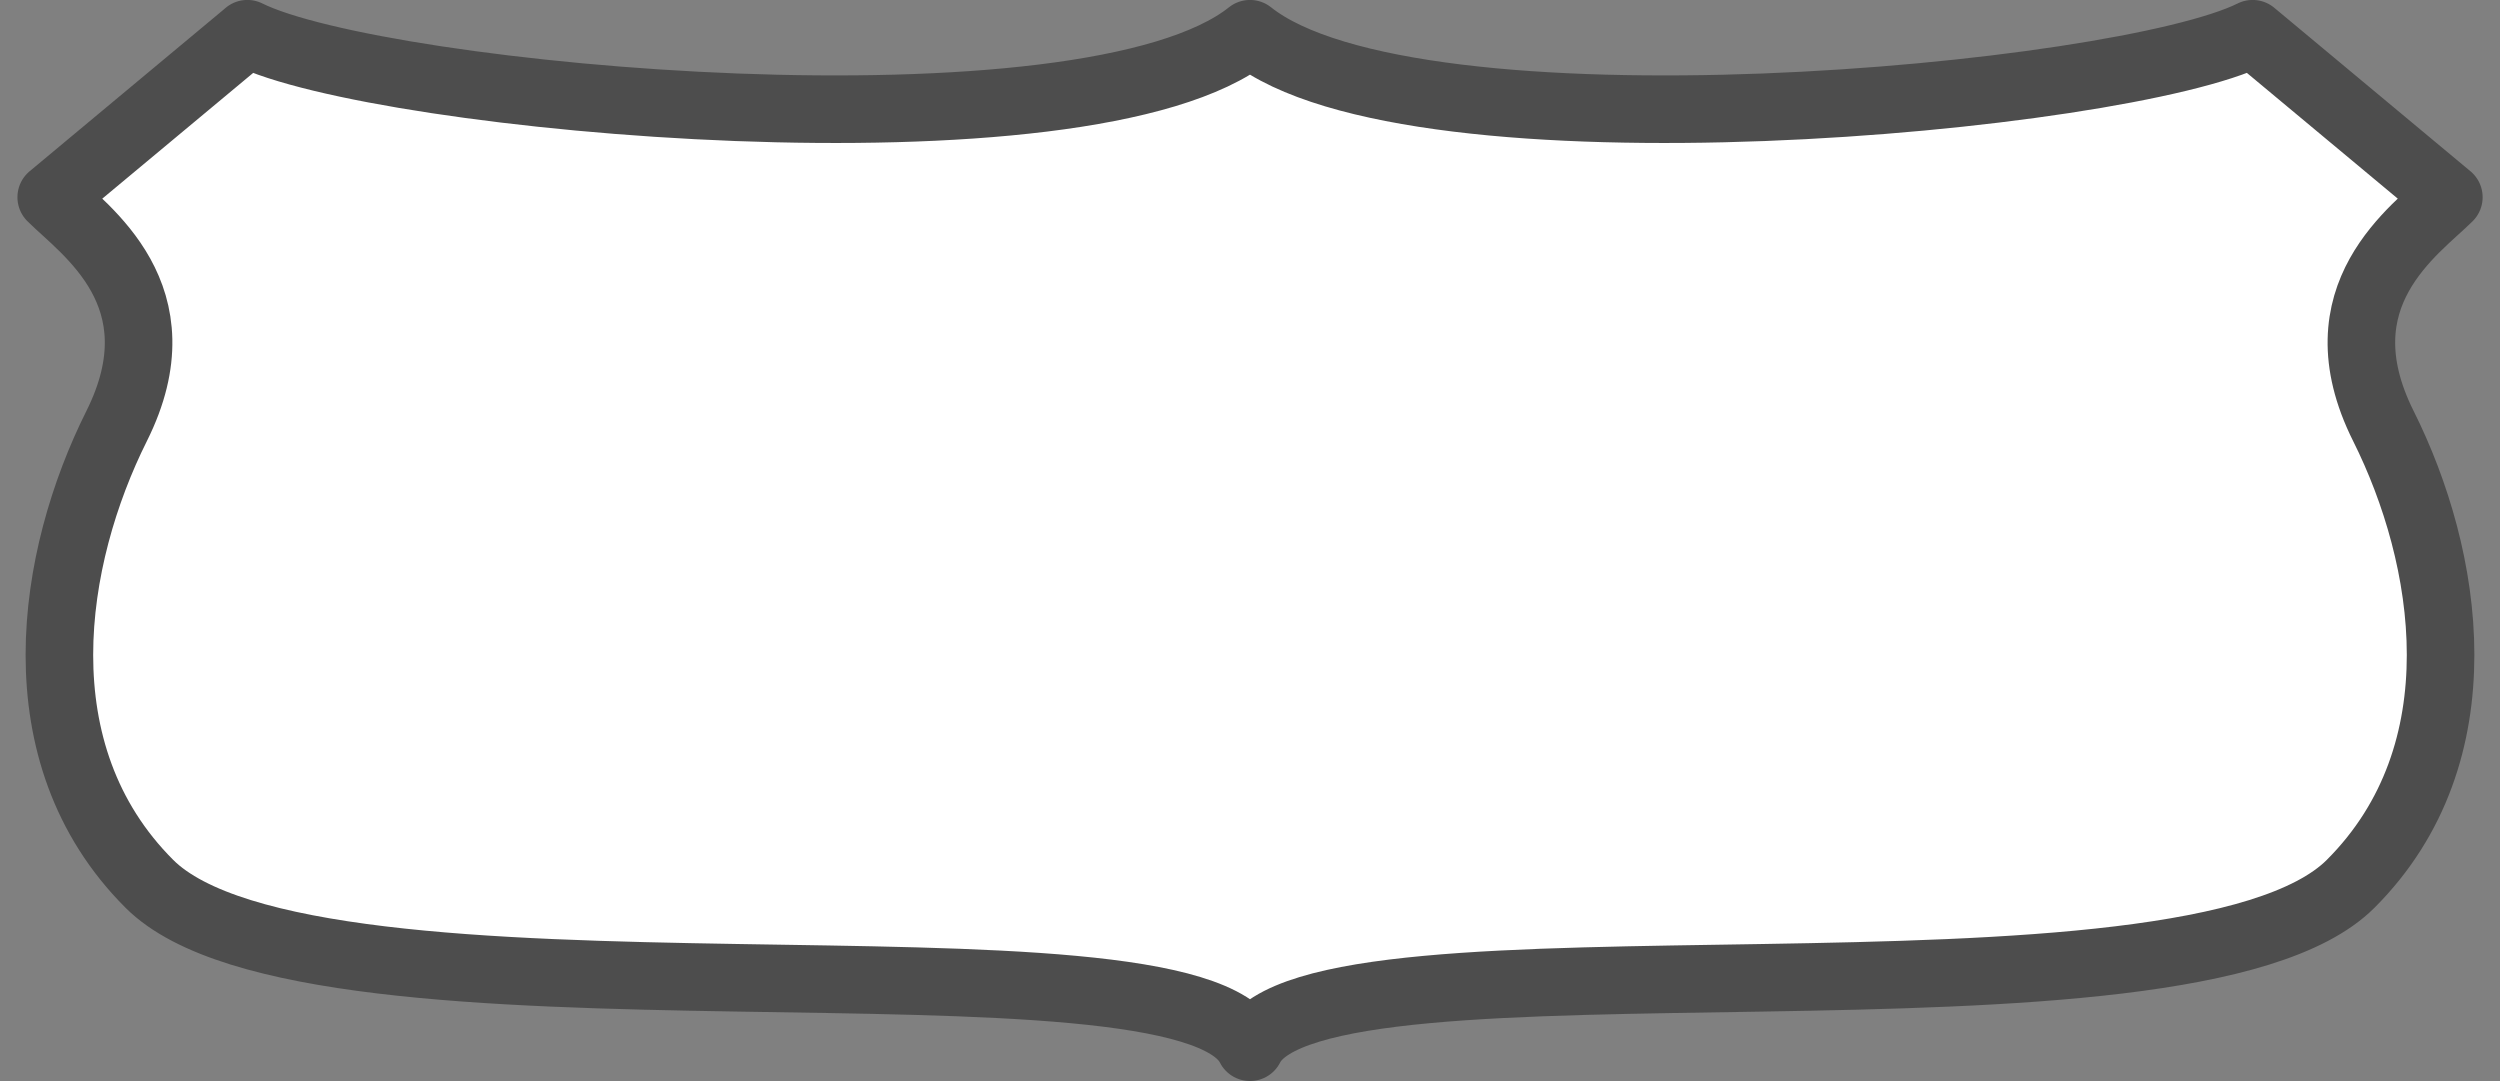 <svg width="61.665" height="26.666" version="1.1" viewBox="0 0 37 16" xmlns="http://www.w3.org/2000/svg"><rect x="0" y="0" width="37" height="16" fill="#808080" stroke="none"/><path d="m3.661 0.5-2.903 2.419c0.484 0.484 1.935 1.452 0.968 3.387-0.968 1.935-1.452 4.839 0.484 6.774 2.419 2.419 15.323 0.484 16.29 2.419 0.968-1.935 13.871 3.42e-4 16.29-2.419 1.935-1.935 1.452-4.84 0.484-6.775-0.968-1.935 0.485-2.903 0.969-3.386l-2.904-2.42c-1.935 0.968-12.42 1.935-14.839 0-2.419 1.935-12.903 0.968-14.839-5.912e-5z" color="#000000" fill="#fff" fill-rule="evenodd" stroke="#4d4d4d" stroke-linecap="round" stroke-linejoin="round" stroke-width="1"/></svg>
